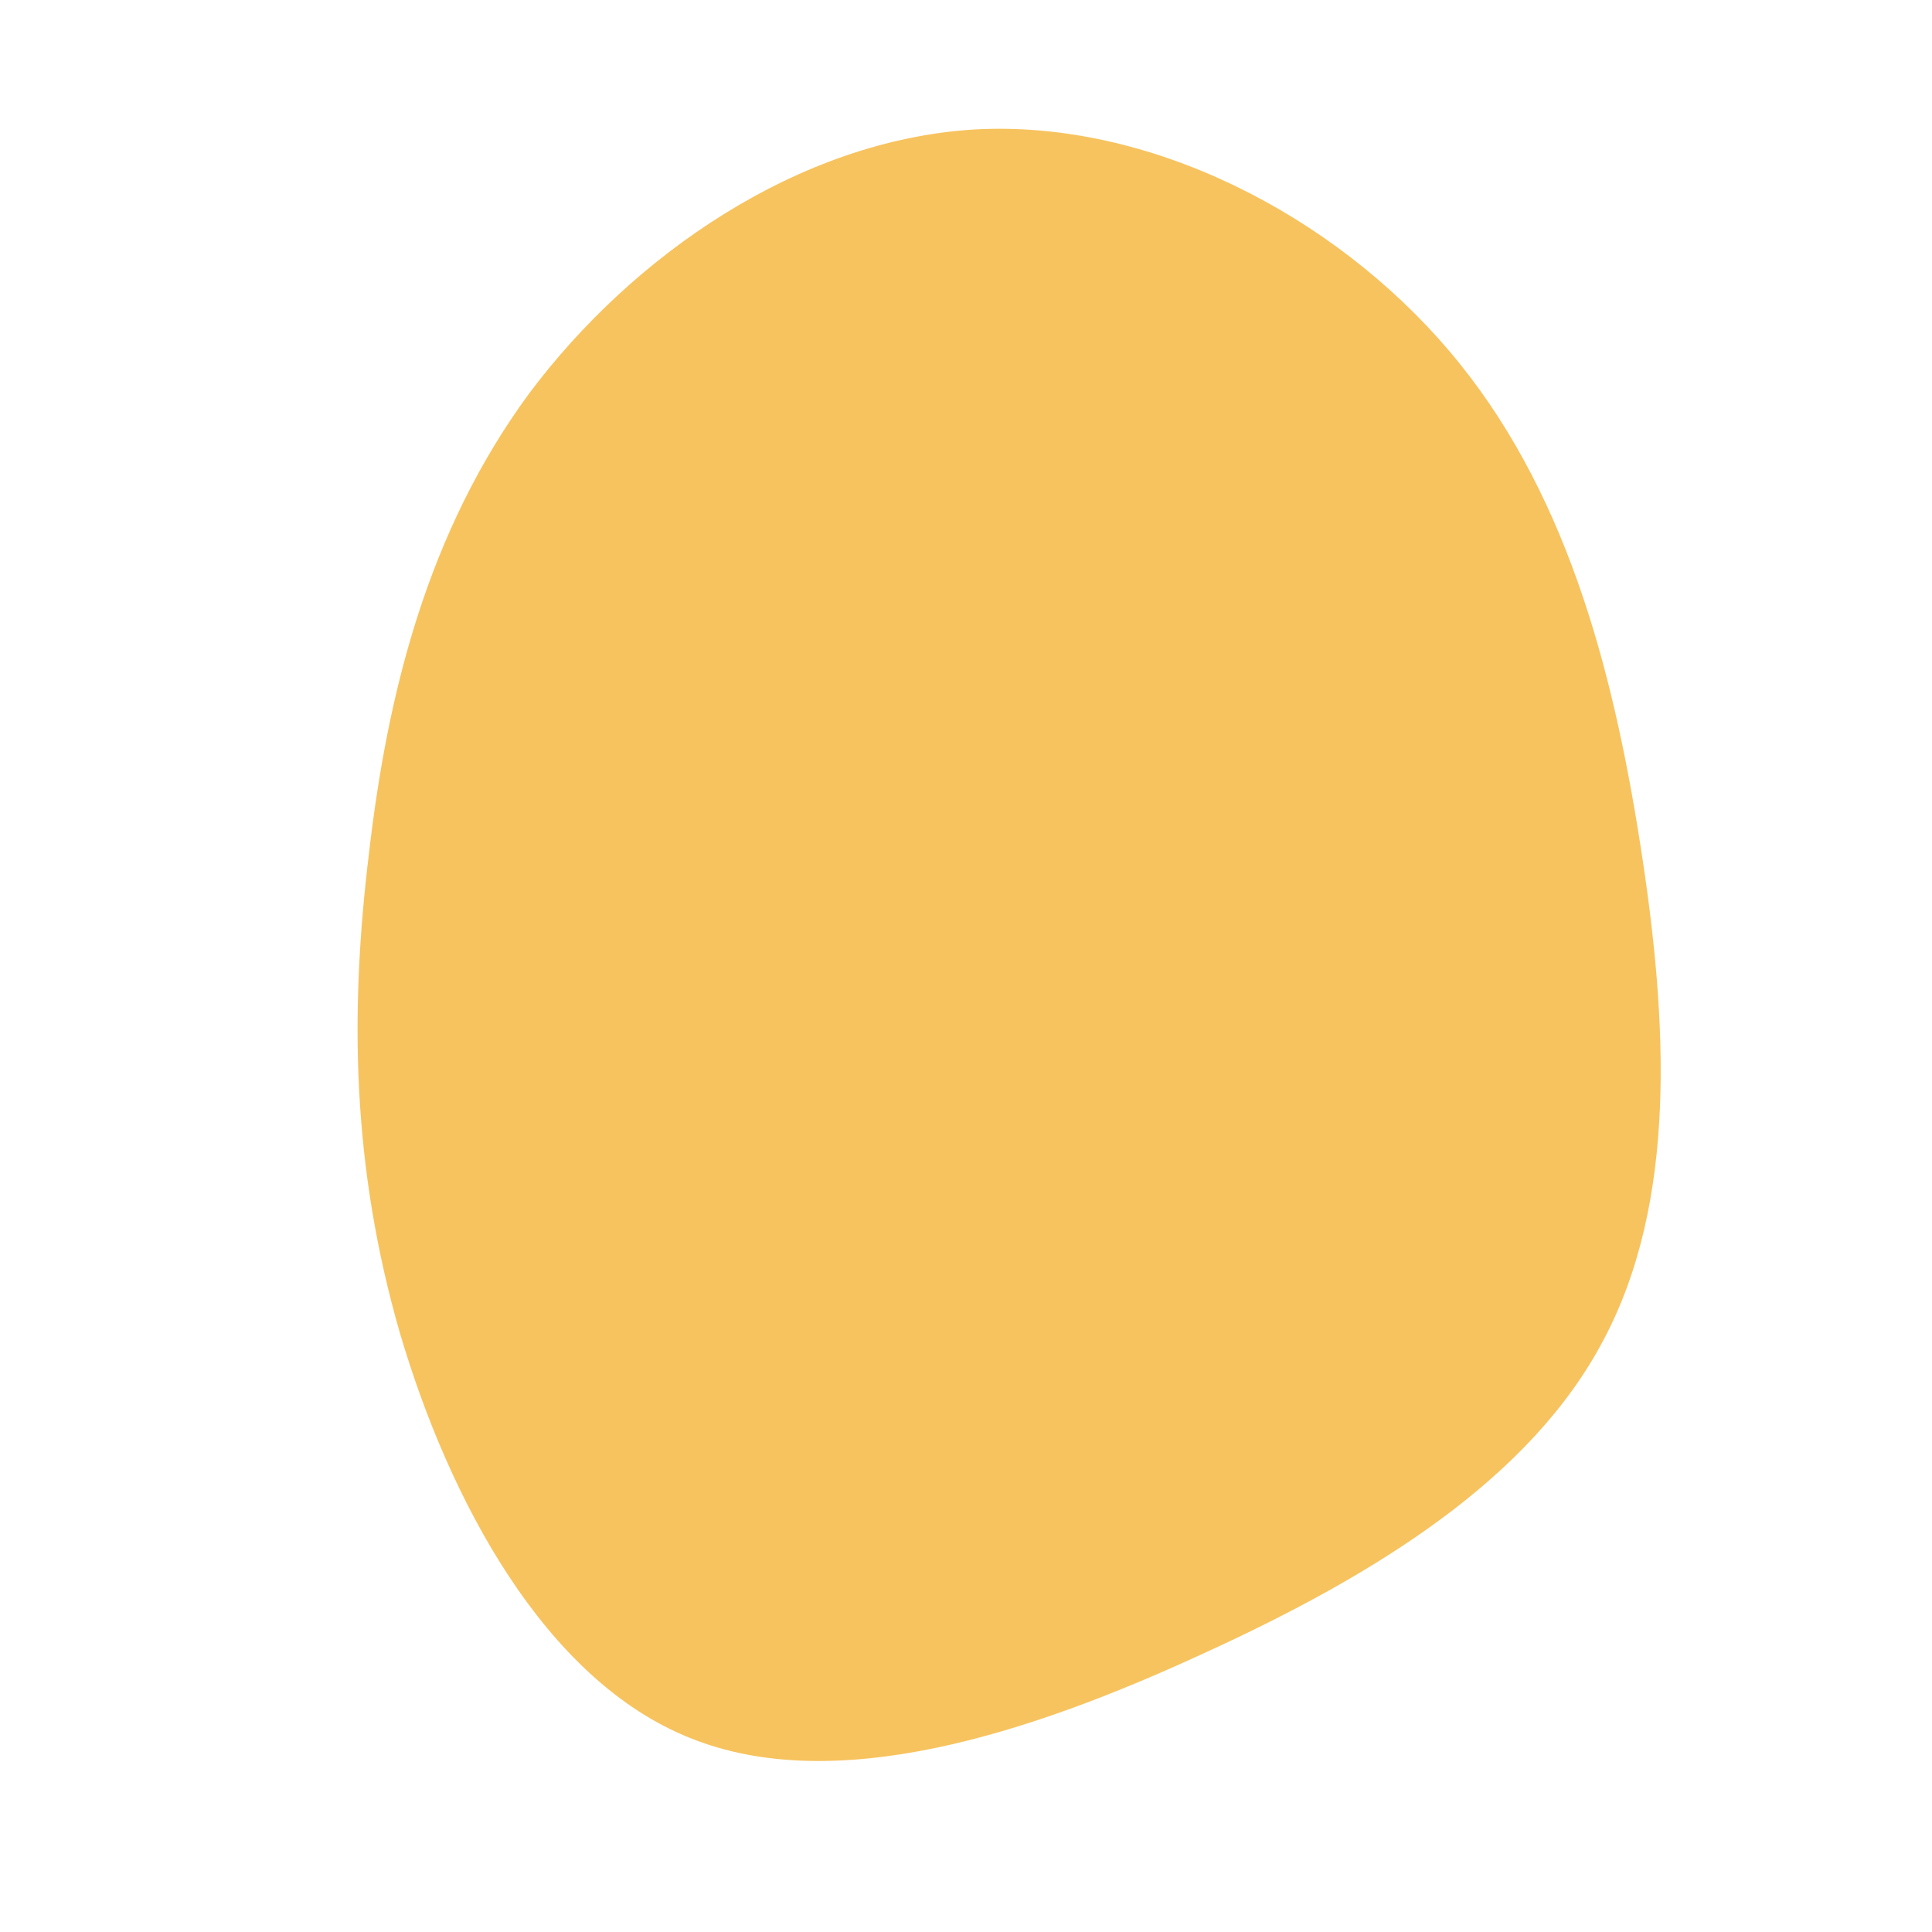 <?xml version="1.0" standalone="no"?>
<svg viewBox="0 0 200 200" xmlns="http://www.w3.org/2000/svg">
  <path fill="#F7C35F" d="M50,-63.7C62,-49.6,66.9,-31.1,69.8,-12.6C72.7,5.9,73.6,24.4,66,38.7C58.5,53,42.5,63,24.5,71.2C6.5,79.5,-13.6,86,-28.6,79.9C-43.6,73.9,-53.5,55.3,-58.6,38C-63.6,20.7,-63.8,4.7,-61.8,-11.7C-59.9,-28.1,-55.8,-44.9,-45.2,-59.3C-34.5,-73.6,-17.3,-85.5,0.9,-86.6C19,-87.6,38,-77.8,50,-63.7Z" transform="translate(100 100)" />
</svg>
